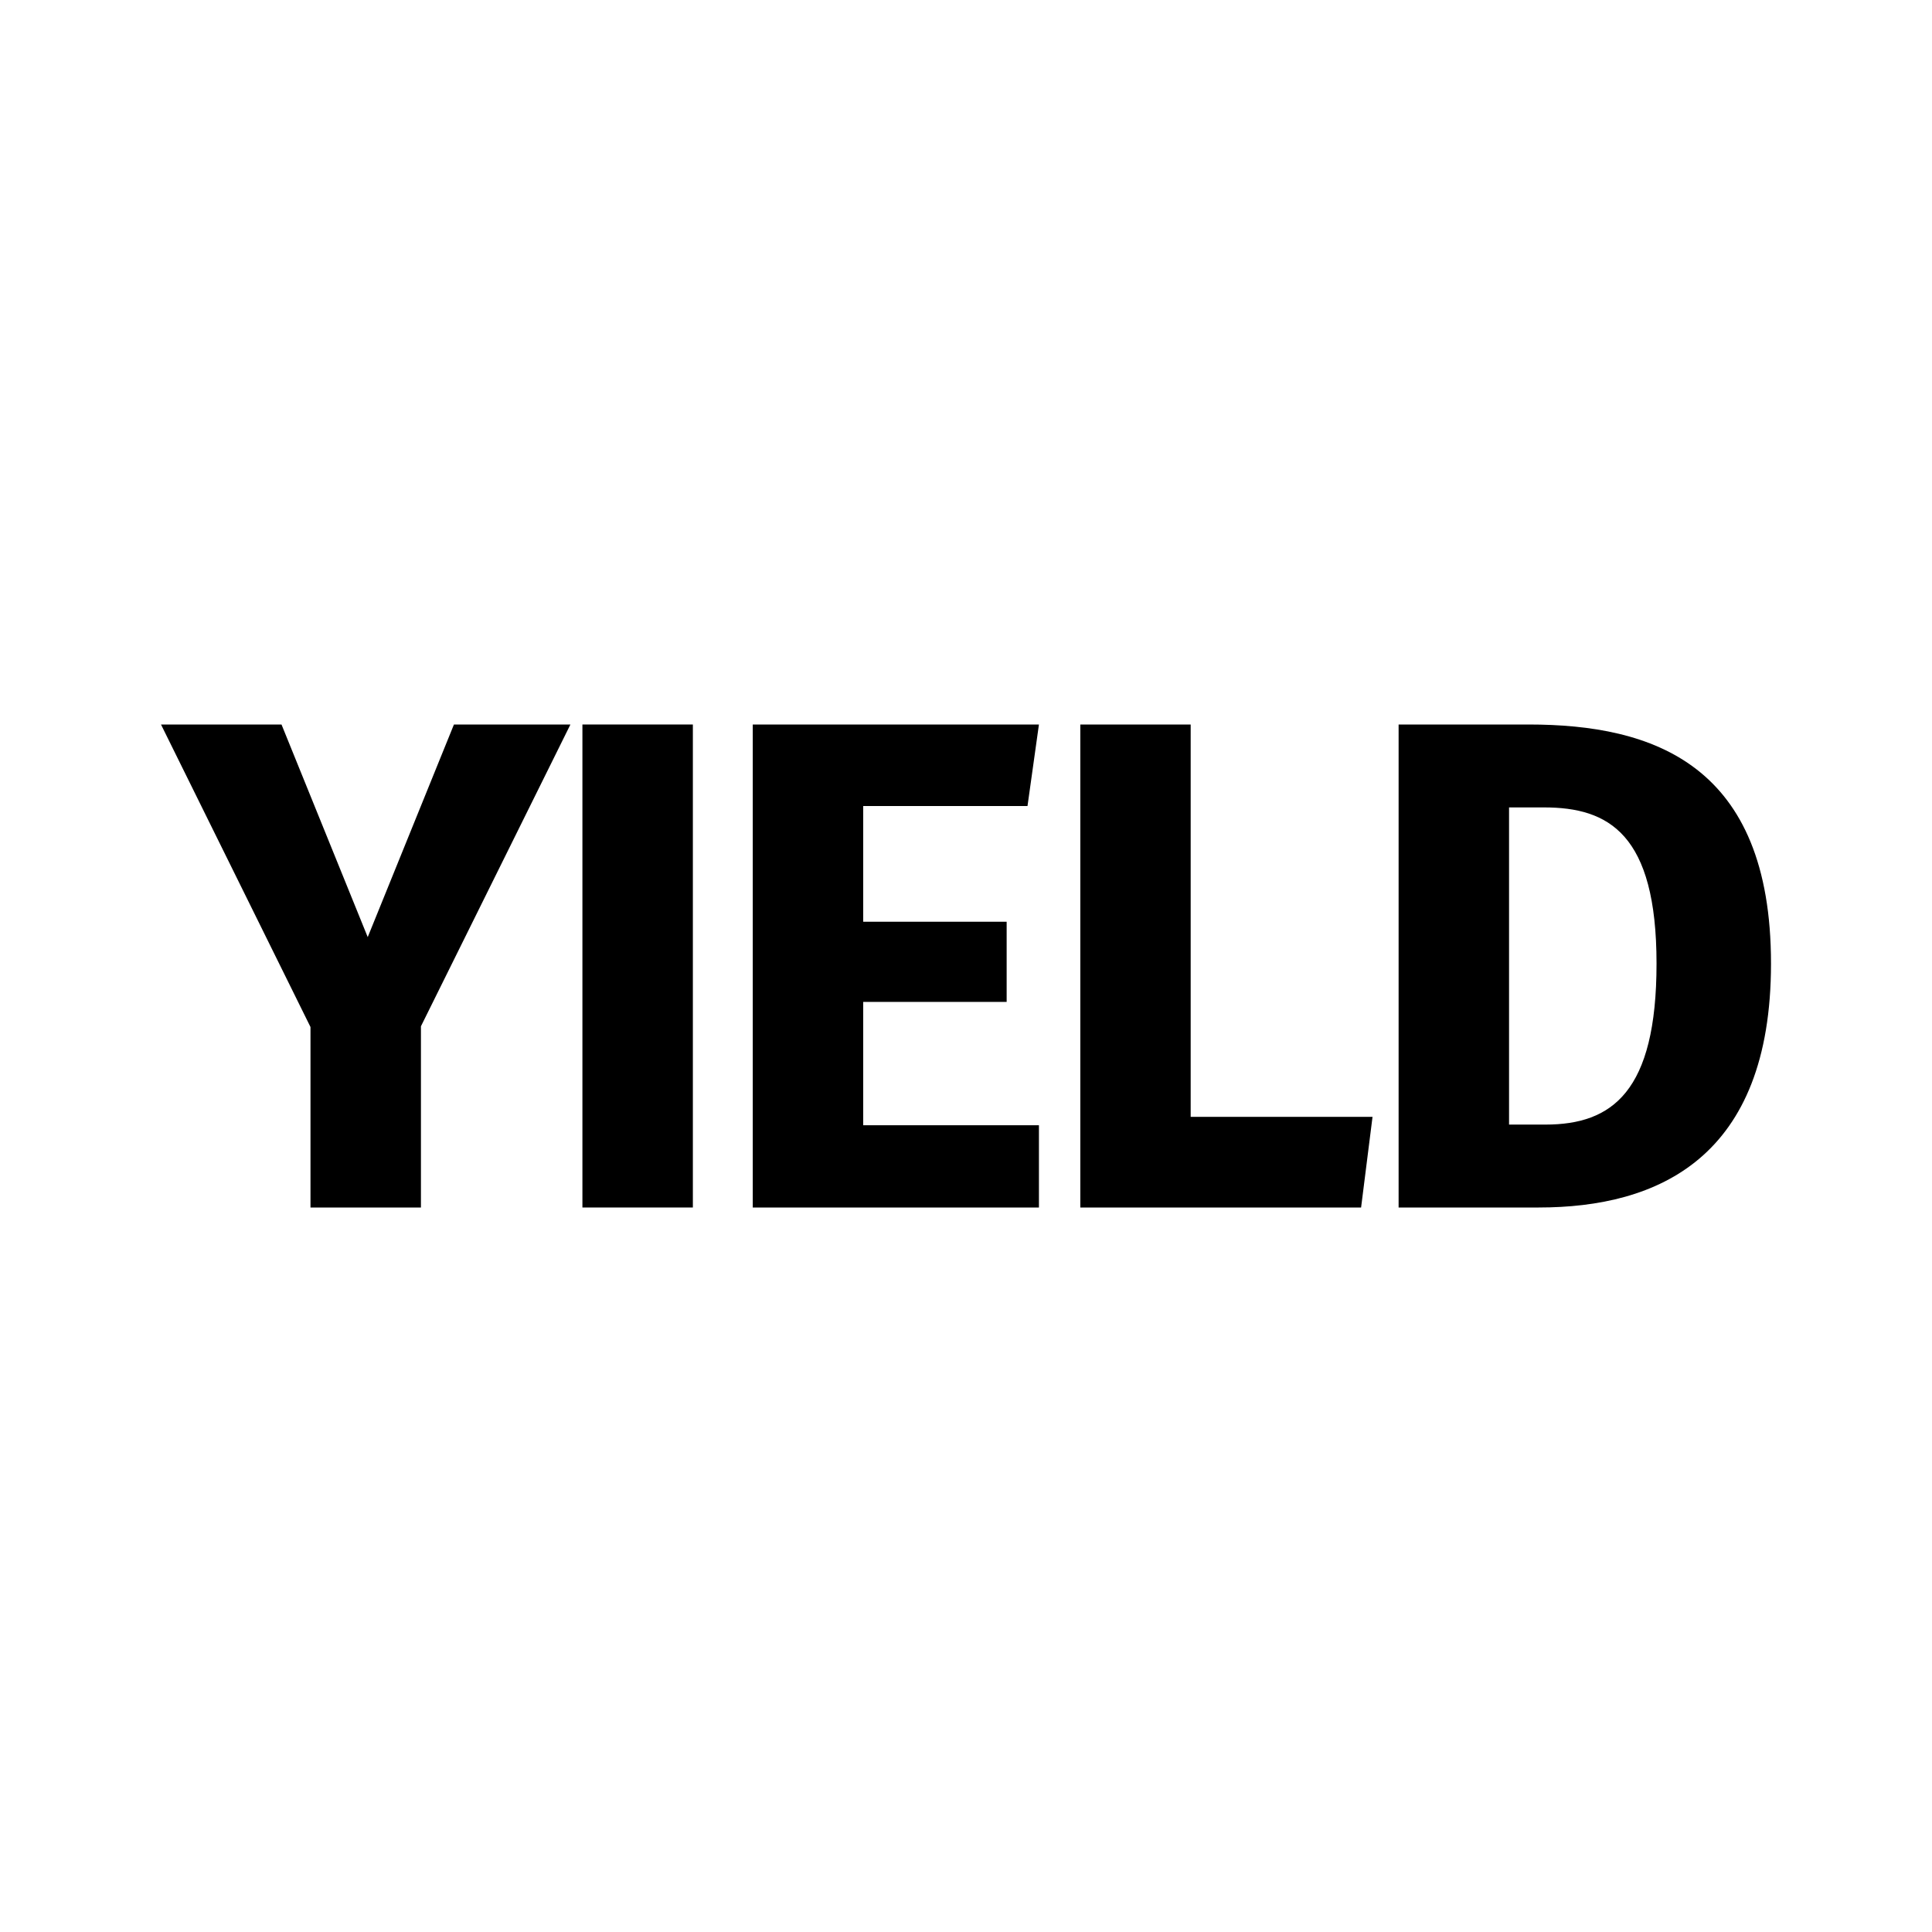<svg width="24" height="24" viewBox="0 0 24 24" fill="none" xmlns="http://www.w3.org/2000/svg">
<path d="M7.086 9L5.229 12.749V15H3.857V12.758L2 9H3.497L4.568 11.641L5.639 9H7.086Z" fill="black"/>
<path d="M8.607 9V15H7.235V9H8.607Z" fill="black"/>
<path d="M12.906 9L12.764 10.013H10.723V11.45H12.505V12.446H10.723V13.978H12.906V15H9.351V9H12.906Z" fill="black"/>
<path d="M14.791 9V13.874H17.05L16.908 15H13.42V9H14.791Z" fill="black"/>
<path d="M18.988 9C20.536 9 22 9.494 22 11.97C22 14.385 20.595 15 19.114 15H17.374V9H18.988ZM19.181 10.03H18.746V13.97H19.198C20.026 13.97 20.578 13.563 20.578 11.97C20.578 10.359 19.984 10.03 19.181 10.03Z" fill="black"/>
</svg>
